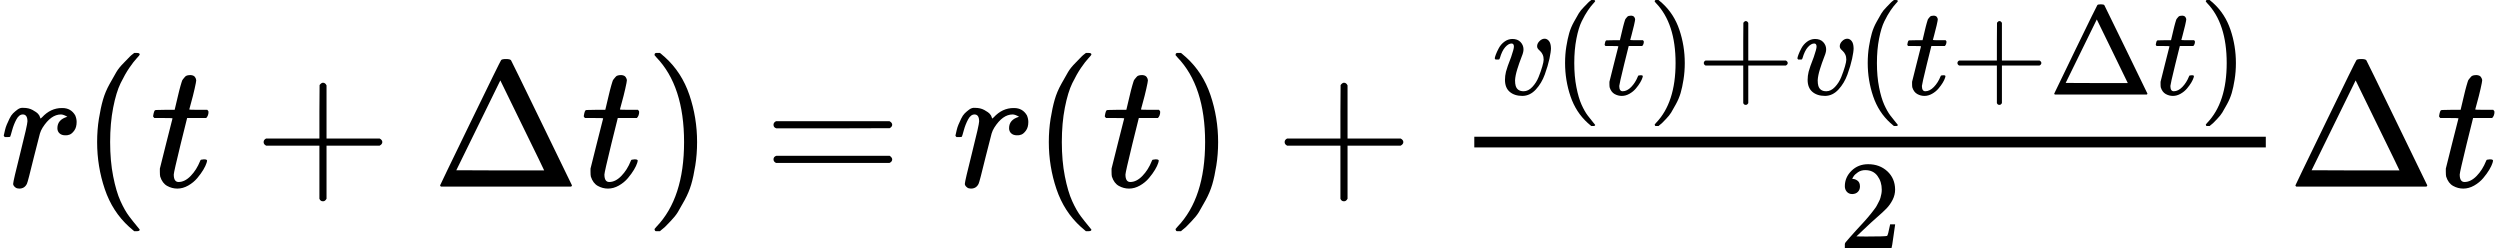 <svg style="vertical-align: -0.781ex;" xmlns="http://www.w3.org/2000/svg" width="31.737ex" height="3.15ex" role="img" focusable="false" viewBox="0 -1047.1 14027.7 1392.1" xmlns:xlink="http://www.w3.org/1999/xlink"><defs><path id="MJX-222-TEX-I-72" d="M21 287Q22 290 23 295T28 317T38 348T53 381T73 411T99 433T132 442Q161 442 183 430T214 408T225 388Q227 382 228 382T236 389Q284 441 347 441H350Q398 441 422 400Q430 381 430 363Q430 333 417 315T391 292T366 288Q346 288 334 299T322 328Q322 376 378 392Q356 405 342 405Q286 405 239 331Q229 315 224 298T190 165Q156 25 151 16Q138 -11 108 -11Q95 -11 87 -5T76 7T74 17Q74 30 114 189T154 366Q154 405 128 405Q107 405 92 377T68 316T57 280Q55 278 41 278H27Q21 284 21 287Z"></path><path id="MJX-222-TEX-N-28" d="M94 250Q94 319 104 381T127 488T164 576T202 643T244 695T277 729T302 750H315H319Q333 750 333 741Q333 738 316 720T275 667T226 581T184 443T167 250T184 58T225 -81T274 -167T316 -220T333 -241Q333 -250 318 -250H315H302L274 -226Q180 -141 137 -14T94 250Z"></path><path id="MJX-222-TEX-I-74" d="M26 385Q19 392 19 395Q19 399 22 411T27 425Q29 430 36 430T87 431H140L159 511Q162 522 166 540T173 566T179 586T187 603T197 615T211 624T229 626Q247 625 254 615T261 596Q261 589 252 549T232 470L222 433Q222 431 272 431H323Q330 424 330 420Q330 398 317 385H210L174 240Q135 80 135 68Q135 26 162 26Q197 26 230 60T283 144Q285 150 288 151T303 153H307Q322 153 322 145Q322 142 319 133Q314 117 301 95T267 48T216 6T155 -11Q125 -11 98 4T59 56Q57 64 57 83V101L92 241Q127 382 128 383Q128 385 77 385H26Z"></path><path id="MJX-222-TEX-N-2B" d="M56 237T56 250T70 270H369V420L370 570Q380 583 389 583Q402 583 409 568V270H707Q722 262 722 250T707 230H409V-68Q401 -82 391 -82H389H387Q375 -82 369 -68V230H70Q56 237 56 250Z"></path><path id="MJX-222-TEX-N-394" d="M51 0Q46 4 46 7Q46 9 215 357T388 709Q391 716 416 716Q439 716 444 709Q447 705 616 357T786 7Q786 4 781 0H51ZM507 344L384 596L137 92L383 91H630Q630 93 507 344Z"></path><path id="MJX-222-TEX-N-29" d="M60 749L64 750Q69 750 74 750H86L114 726Q208 641 251 514T294 250Q294 182 284 119T261 12T224 -76T186 -143T145 -194T113 -227T90 -246Q87 -249 86 -250H74Q66 -250 63 -250T58 -247T55 -238Q56 -237 66 -225Q221 -64 221 250T66 725Q56 737 55 738Q55 746 60 749Z"></path><path id="MJX-222-TEX-N-3D" d="M56 347Q56 360 70 367H707Q722 359 722 347Q722 336 708 328L390 327H72Q56 332 56 347ZM56 153Q56 168 72 173H708Q722 163 722 153Q722 140 707 133H70Q56 140 56 153Z"></path><path id="MJX-222-TEX-I-76" d="M173 380Q173 405 154 405Q130 405 104 376T61 287Q60 286 59 284T58 281T56 279T53 278T49 278T41 278H27Q21 284 21 287Q21 294 29 316T53 368T97 419T160 441Q202 441 225 417T249 361Q249 344 246 335Q246 329 231 291T200 202T182 113Q182 86 187 69Q200 26 250 26Q287 26 319 60T369 139T398 222T409 277Q409 300 401 317T383 343T365 361T357 383Q357 405 376 424T417 443Q436 443 451 425T467 367Q467 340 455 284T418 159T347 40T241 -11Q177 -11 139 22Q102 54 102 117Q102 148 110 181T151 298Q173 362 173 380Z"></path><path id="MJX-222-TEX-N-32" d="M109 429Q82 429 66 447T50 491Q50 562 103 614T235 666Q326 666 387 610T449 465Q449 422 429 383T381 315T301 241Q265 210 201 149L142 93L218 92Q375 92 385 97Q392 99 409 186V189H449V186Q448 183 436 95T421 3V0H50V19V31Q50 38 56 46T86 81Q115 113 136 137Q145 147 170 174T204 211T233 244T261 278T284 308T305 340T320 369T333 401T340 431T343 464Q343 527 309 573T212 619Q179 619 154 602T119 569T109 550Q109 549 114 549Q132 549 151 535T170 489Q170 464 154 447T109 429Z"></path></defs><g stroke="currentColor" fill="currentColor" stroke-width="0" transform="matrix(1 0 0 -1 0 0)"><g data-mml-node="math"><g data-mml-node="mi"><use xlink:href="#MJX-222-TEX-I-72"></use></g><g data-mml-node="mo" transform="translate(451, 0)"><use xlink:href="#MJX-222-TEX-N-28"></use></g><g data-mml-node="mi" transform="translate(840, 0)"><use xlink:href="#MJX-222-TEX-I-74"></use></g><g data-mml-node="mo" transform="translate(1423.2, 0)"><use xlink:href="#MJX-222-TEX-N-2B"></use></g><g data-mml-node="mi" transform="translate(2423.4, 0)"><use xlink:href="#MJX-222-TEX-N-394"></use></g><g data-mml-node="mi" transform="translate(3256.4, 0)"><use xlink:href="#MJX-222-TEX-I-74"></use></g><g data-mml-node="mo" transform="translate(3617.4, 0)"><use xlink:href="#MJX-222-TEX-N-29"></use></g><g data-mml-node="mo" transform="translate(4284.2, 0)"><use xlink:href="#MJX-222-TEX-N-3D"></use></g><g data-mml-node="mi" transform="translate(5340, 0)"><use xlink:href="#MJX-222-TEX-I-72"></use></g><g data-mml-node="mo" transform="translate(5791, 0)"><use xlink:href="#MJX-222-TEX-N-28"></use></g><g data-mml-node="mi" transform="translate(6180, 0)"><use xlink:href="#MJX-222-TEX-I-74"></use></g><g data-mml-node="mo" transform="translate(6541, 0)"><use xlink:href="#MJX-222-TEX-N-29"></use></g><g data-mml-node="mo" transform="translate(7152.2, 0)"><use xlink:href="#MJX-222-TEX-N-2B"></use></g><g data-mml-node="mfrac" transform="translate(8152.4, 0)"><g data-mml-node="mrow" transform="translate(220, 516.8) scale(0.707)"><g data-mml-node="mi"><use xlink:href="#MJX-222-TEX-I-76"></use></g><g data-mml-node="mo" transform="translate(485, 0)"><use xlink:href="#MJX-222-TEX-N-28"></use></g><g data-mml-node="mi" transform="translate(874, 0)"><use xlink:href="#MJX-222-TEX-I-74"></use></g><g data-mml-node="mo" transform="translate(1235, 0)"><use xlink:href="#MJX-222-TEX-N-29"></use></g><g data-mml-node="mo" transform="translate(1624, 0)"><use xlink:href="#MJX-222-TEX-N-2B"></use></g><g data-mml-node="mi" transform="translate(2402, 0)"><use xlink:href="#MJX-222-TEX-I-76"></use></g><g data-mml-node="mo" transform="translate(2887, 0)"><use xlink:href="#MJX-222-TEX-N-28"></use></g><g data-mml-node="mi" transform="translate(3276, 0)"><use xlink:href="#MJX-222-TEX-I-74"></use></g><g data-mml-node="mo" transform="translate(3637, 0)"><use xlink:href="#MJX-222-TEX-N-2B"></use></g><g data-mml-node="mi" transform="translate(4415, 0)"><use xlink:href="#MJX-222-TEX-N-394"></use></g><g data-mml-node="mi" transform="translate(5248, 0)"><use xlink:href="#MJX-222-TEX-I-74"></use></g><g data-mml-node="mo" transform="translate(5609, 0)"><use xlink:href="#MJX-222-TEX-N-29"></use></g></g><g data-mml-node="mn" transform="translate(2163.8, -345) scale(0.707)"><use xlink:href="#MJX-222-TEX-N-32"></use></g><rect width="4441.2" height="60" x="120" y="220"></rect></g><g data-mml-node="mi" transform="translate(12833.7, 0)"><use xlink:href="#MJX-222-TEX-N-394"></use></g><g data-mml-node="mi" transform="translate(13666.7, 0)"><use xlink:href="#MJX-222-TEX-I-74"></use></g></g></g></svg>